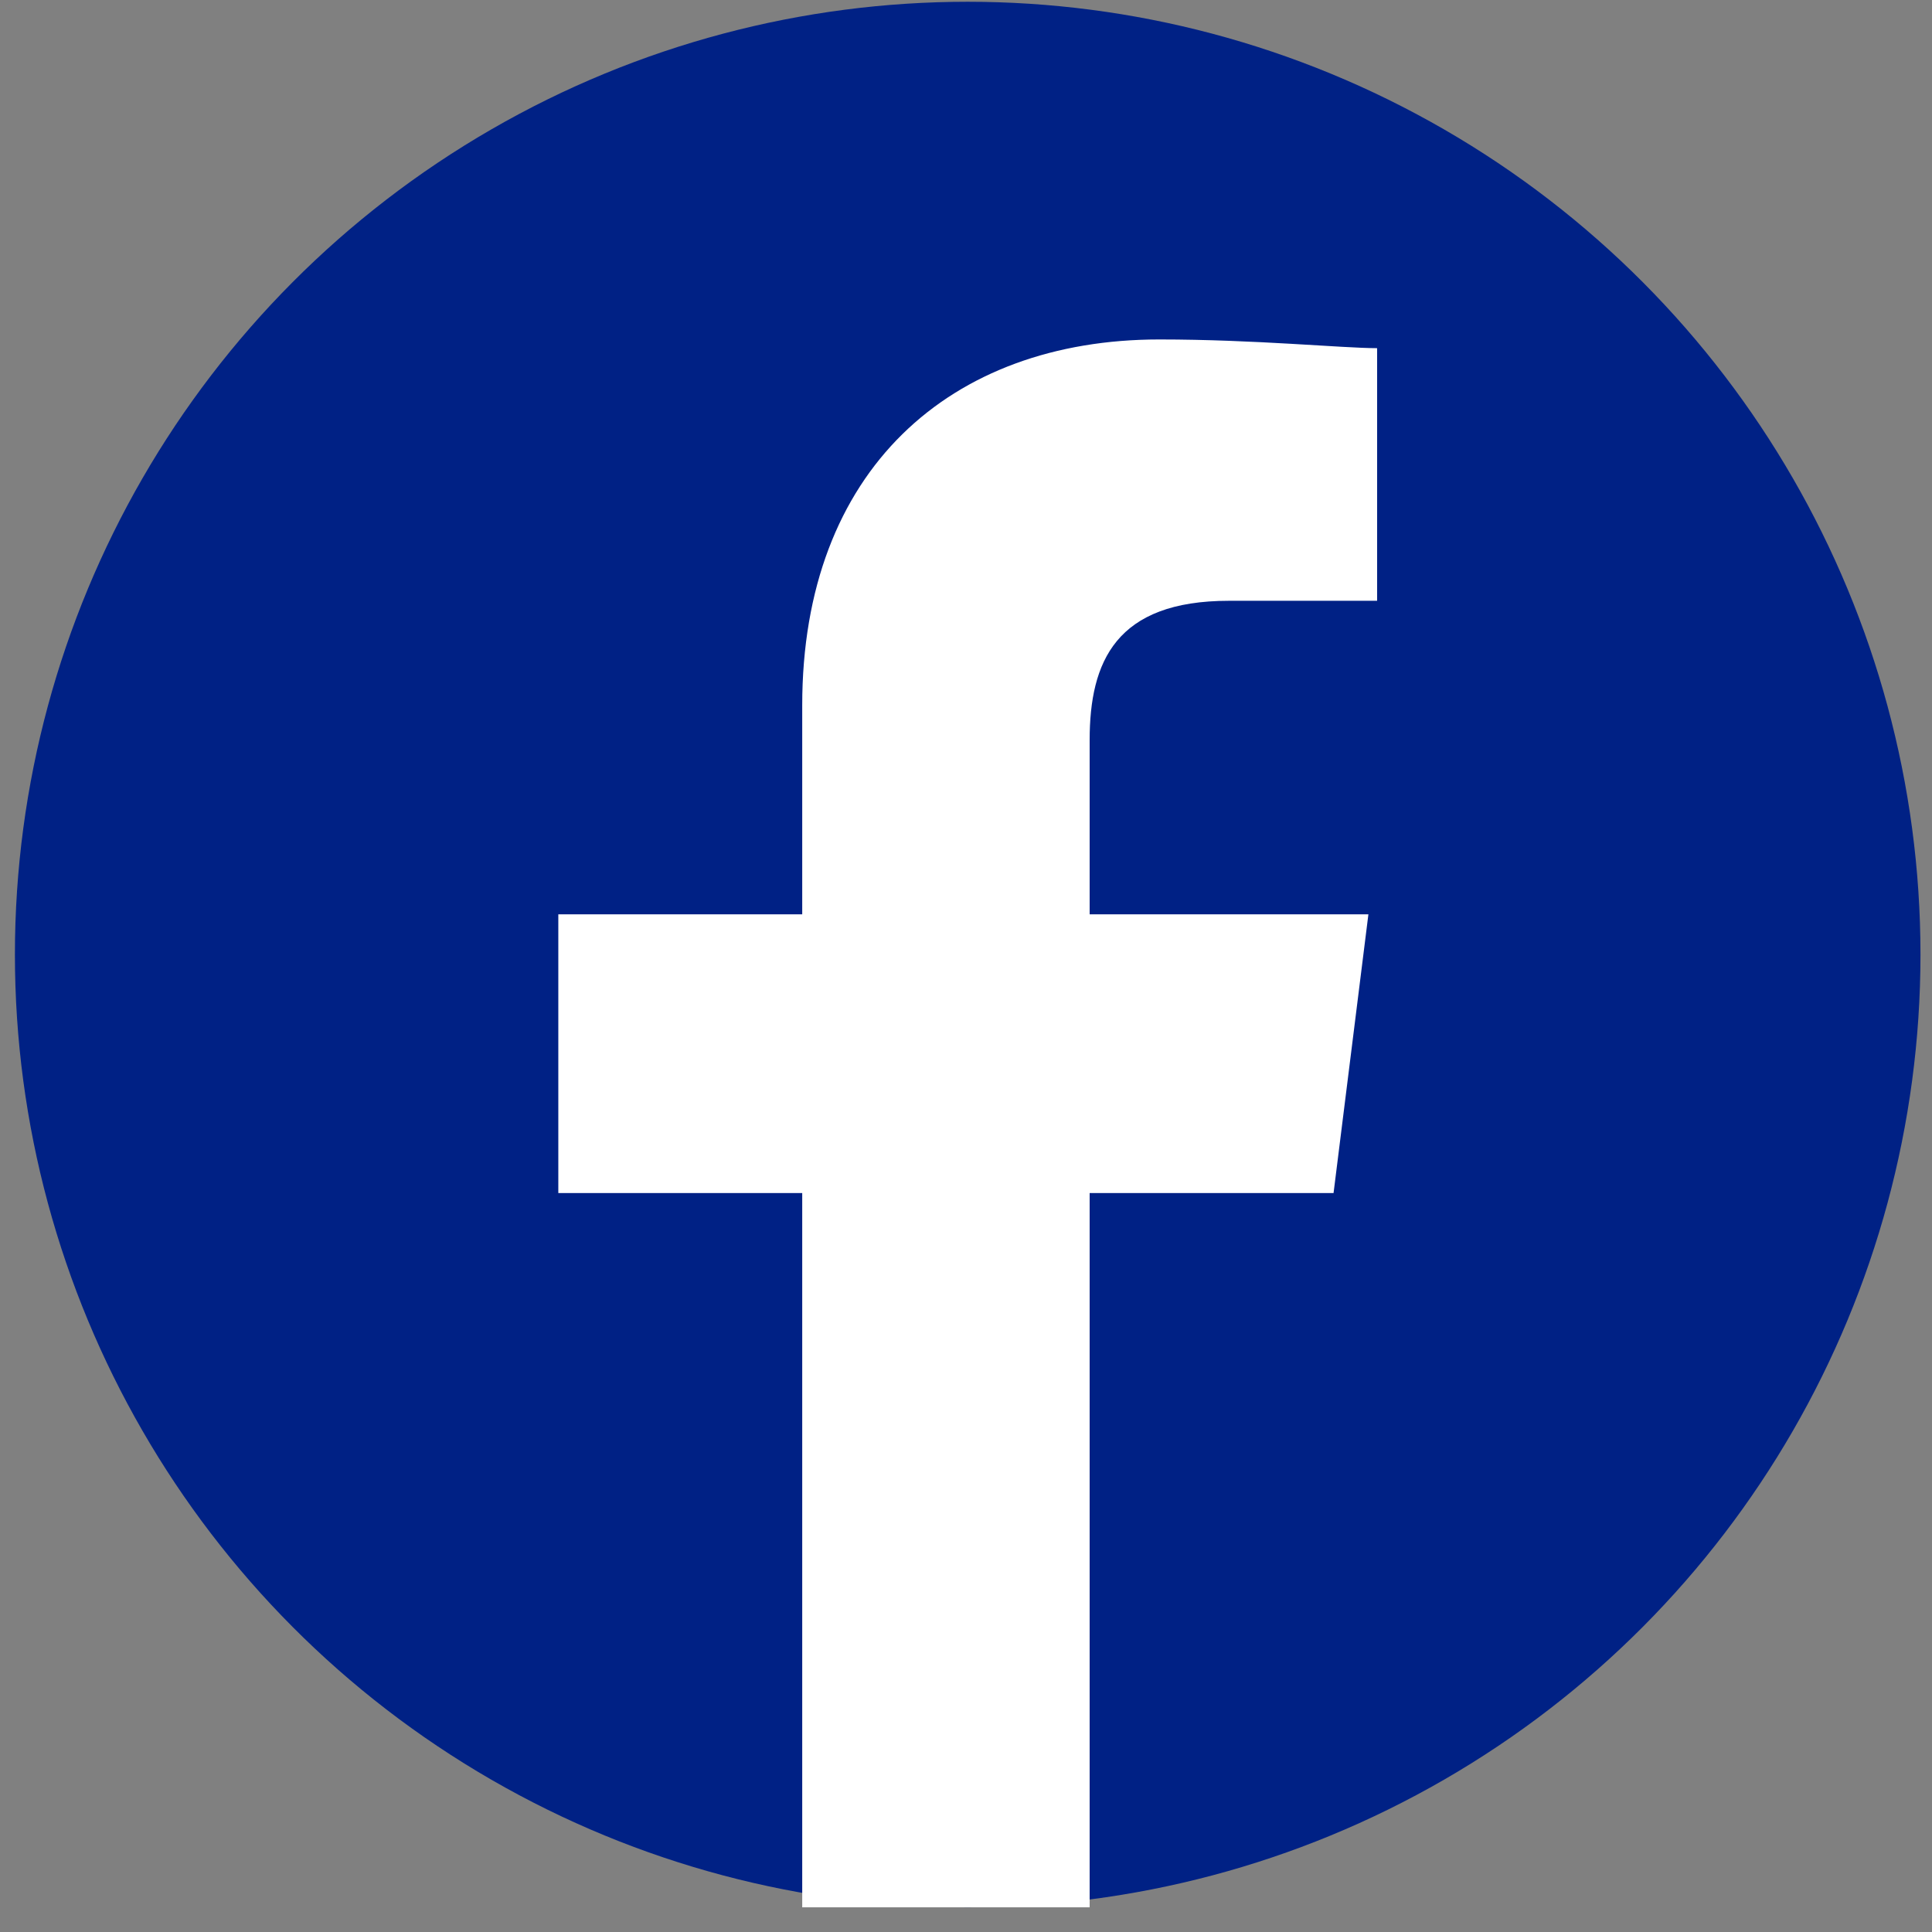 <svg width="57" height="57" viewBox="0 0 57 57" fill="none" xmlns="http://www.w3.org/2000/svg">
<rect x="0" y="0" width="57" height="57" fill="#808080" stroke="none"/>
<ellipse cx="28.55" cy="28.162" rx="28.11" ry="28.11" fill="#002185"/>
<path fill-rule="evenodd" clip-rule="evenodd" d="M32.148 56.272V35.199H39.344L40.372 26.976H32.148V21.836C32.148 19.523 32.919 17.725 36.26 17.725H40.629V10.272C39.601 10.272 37.031 10.015 34.204 10.015C28.036 10.015 23.668 13.87 23.668 20.808V26.976H16.472V35.199H23.668V56.272H32.148Z" fill="white"/>
</svg>